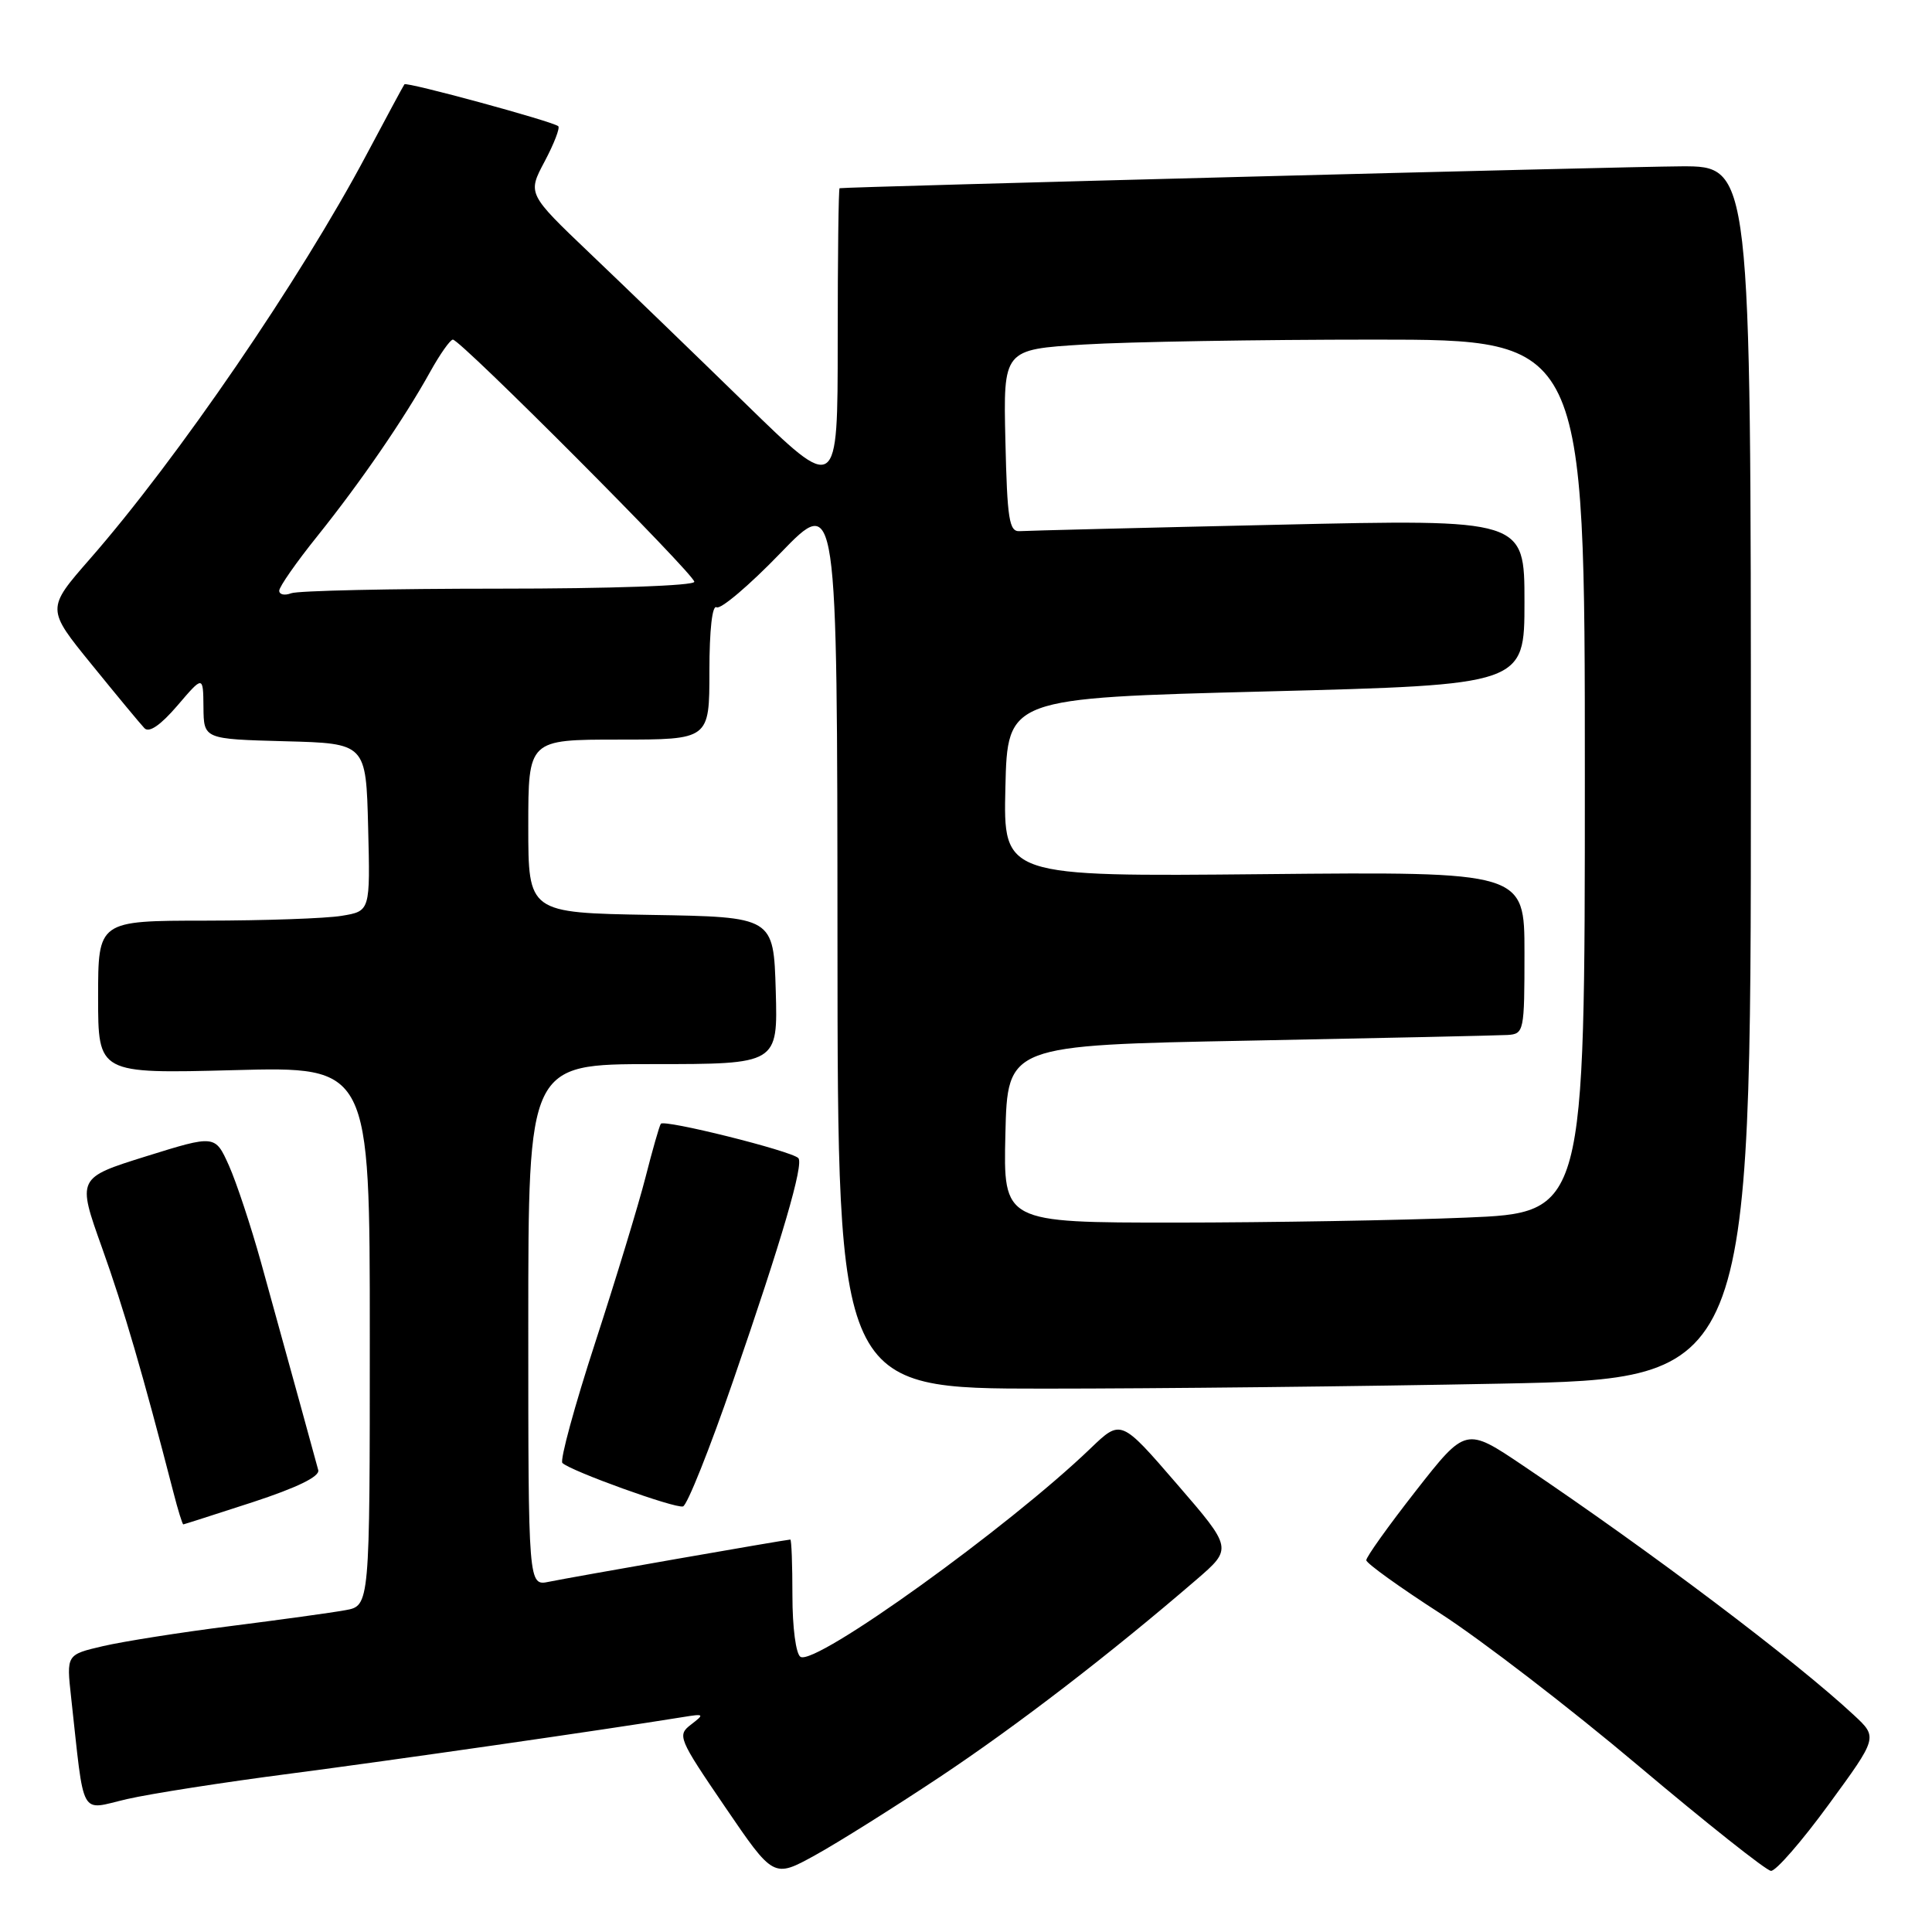 <?xml version="1.0" encoding="UTF-8" standalone="no"?>
<!DOCTYPE svg PUBLIC "-//W3C//DTD SVG 1.1//EN" "http://www.w3.org/Graphics/SVG/1.1/DTD/svg11.dtd" >
<svg xmlns="http://www.w3.org/2000/svg" xmlns:xlink="http://www.w3.org/1999/xlink" version="1.1" viewBox="0 0 256 256">
 <g >
 <path fill="currentColor"
d=" M 124.50 235.48 C 134.75 228.66 147.08 219.18 158.50 209.34 C 163.33 205.18 163.33 205.18 155.93 196.62 C 148.53 188.05 148.53 188.05 144.51 191.91 C 133.64 202.37 108.05 220.77 106.07 219.54 C 105.46 219.17 105.00 215.65 105.00 211.44 C 105.00 207.35 104.88 204.00 104.72 204.00 C 104.20 204.00 75.49 209.02 72.75 209.59 C 70.00 210.16 70.00 210.16 70.00 175.58 C 70.00 141.00 70.00 141.00 86.54 141.00 C 103.07 141.00 103.07 141.00 102.79 131.25 C 102.50 121.50 102.50 121.50 86.25 121.23 C 70.00 120.95 70.00 120.95 70.00 109.48 C 70.00 98.00 70.00 98.00 82.00 98.00 C 94.00 98.00 94.00 98.00 94.00 88.94 C 94.00 83.46 94.38 80.11 94.95 80.47 C 95.48 80.79 99.29 77.56 103.42 73.28 C 110.94 65.50 110.94 65.50 110.97 124.75 C 111.00 184.00 111.00 184.00 138.34 184.00 C 153.37 184.00 180.60 183.70 198.84 183.34 C 232.00 182.68 232.00 182.68 232.00 102.34 C 232.00 22.00 232.00 22.00 222.75 22.04 C 215.09 22.08 112.05 24.76 111.25 24.94 C 111.11 24.97 111.00 34.09 111.00 45.20 C 111.00 65.40 111.00 65.40 98.75 53.45 C 92.01 46.88 82.76 37.94 78.19 33.59 C 69.89 25.67 69.89 25.67 72.17 21.39 C 73.42 19.03 74.23 16.93 73.97 16.72 C 73.19 16.07 53.85 10.81 53.59 11.17 C 53.45 11.35 51.19 15.55 48.56 20.50 C 39.81 36.99 23.50 60.83 11.90 74.08 C 6.14 80.67 6.14 80.67 12.17 88.08 C 15.48 92.16 18.62 95.95 19.14 96.49 C 19.76 97.14 21.28 96.09 23.51 93.49 C 26.92 89.50 26.92 89.50 26.96 93.72 C 27.00 97.93 27.00 97.93 37.75 98.22 C 48.50 98.50 48.50 98.50 48.78 109.61 C 49.06 120.73 49.06 120.73 45.28 121.35 C 43.20 121.70 35.09 121.98 27.25 121.99 C 13.00 122.00 13.00 122.00 13.00 132.13 C 13.00 142.27 13.00 142.27 31.00 141.80 C 49.00 141.32 49.00 141.32 49.00 177.05 C 49.00 212.78 49.00 212.78 45.75 213.36 C 43.96 213.69 37.10 214.63 30.50 215.47 C 23.90 216.30 16.32 217.50 13.65 218.12 C 8.80 219.25 8.80 219.25 9.42 224.87 C 11.23 241.26 10.46 239.86 16.82 238.39 C 19.95 237.67 29.70 236.15 38.50 235.01 C 52.06 233.24 80.01 229.22 90.50 227.52 C 93.32 227.06 93.38 227.12 91.57 228.51 C 89.71 229.93 89.88 230.34 96.07 239.42 C 102.50 248.86 102.50 248.86 108.00 245.83 C 111.03 244.16 118.45 239.50 124.50 235.48 Z  M 242.31 239.11 C 248.82 230.21 248.82 230.21 245.66 227.27 C 237.89 220.04 218.81 205.64 201.86 194.23 C 194.23 189.09 194.23 189.09 187.61 197.54 C 183.98 202.18 181.02 206.32 181.04 206.74 C 181.07 207.16 185.49 210.34 190.88 213.81 C 196.27 217.29 208.07 226.36 217.09 233.97 C 226.12 241.58 234.02 247.85 234.66 247.90 C 235.29 247.96 238.74 244.00 242.31 239.11 Z  M 33.50 199.04 C 39.38 197.11 42.38 195.65 42.17 194.80 C 41.82 193.47 38.87 182.76 34.58 167.25 C 33.24 162.44 31.33 156.67 30.33 154.43 C 28.50 150.37 28.50 150.37 19.35 153.22 C 10.21 156.08 10.21 156.08 13.52 165.34 C 16.42 173.45 18.92 182.03 22.98 197.75 C 23.58 200.09 24.17 201.99 24.29 201.99 C 24.40 201.98 28.55 200.65 33.50 199.04 Z  M 97.16 182.92 C 103.62 164.21 106.54 154.21 105.78 153.45 C 104.82 152.49 87.94 148.28 87.56 148.91 C 87.35 149.24 86.44 152.44 85.53 156.01 C 84.62 159.58 81.63 169.41 78.88 177.86 C 76.13 186.30 74.17 193.50 74.52 193.85 C 75.57 194.90 89.42 199.90 90.50 199.61 C 91.05 199.47 94.05 191.96 97.16 182.92 Z  M 133.22 150.25 C 133.50 138.50 133.50 138.50 165.50 137.89 C 183.10 137.55 198.51 137.21 199.75 137.14 C 201.94 137.00 202.00 136.69 202.00 126.25 C 202.00 115.50 202.00 115.50 167.47 115.83 C 132.94 116.16 132.94 116.16 133.22 104.33 C 133.50 92.50 133.50 92.50 167.75 91.62 C 202.00 90.74 202.00 90.74 202.00 79.76 C 202.00 68.79 202.00 68.79 169.37 69.53 C 151.42 69.93 136.01 70.32 135.12 70.38 C 133.72 70.48 133.46 68.83 133.22 58.40 C 132.94 46.31 132.94 46.31 143.63 45.65 C 149.50 45.29 166.84 45.00 182.16 45.00 C 210.00 45.00 210.00 45.00 210.00 102.84 C 210.00 160.69 210.00 160.69 194.25 161.34 C 185.59 161.70 168.25 161.99 155.72 162.00 C 132.94 162.00 132.94 162.00 133.22 150.25 Z  M 37.00 78.27 C 37.00 77.75 39.27 74.50 42.05 71.04 C 47.79 63.88 53.56 55.48 57.01 49.25 C 58.31 46.91 59.66 45.00 60.01 45.00 C 61.02 45.00 92.00 76.08 92.00 77.09 C 92.00 77.61 80.92 78.00 66.08 78.00 C 51.83 78.00 39.45 78.27 38.58 78.61 C 37.71 78.94 37.00 78.79 37.00 78.27 Z "/>
</g>
</svg>
